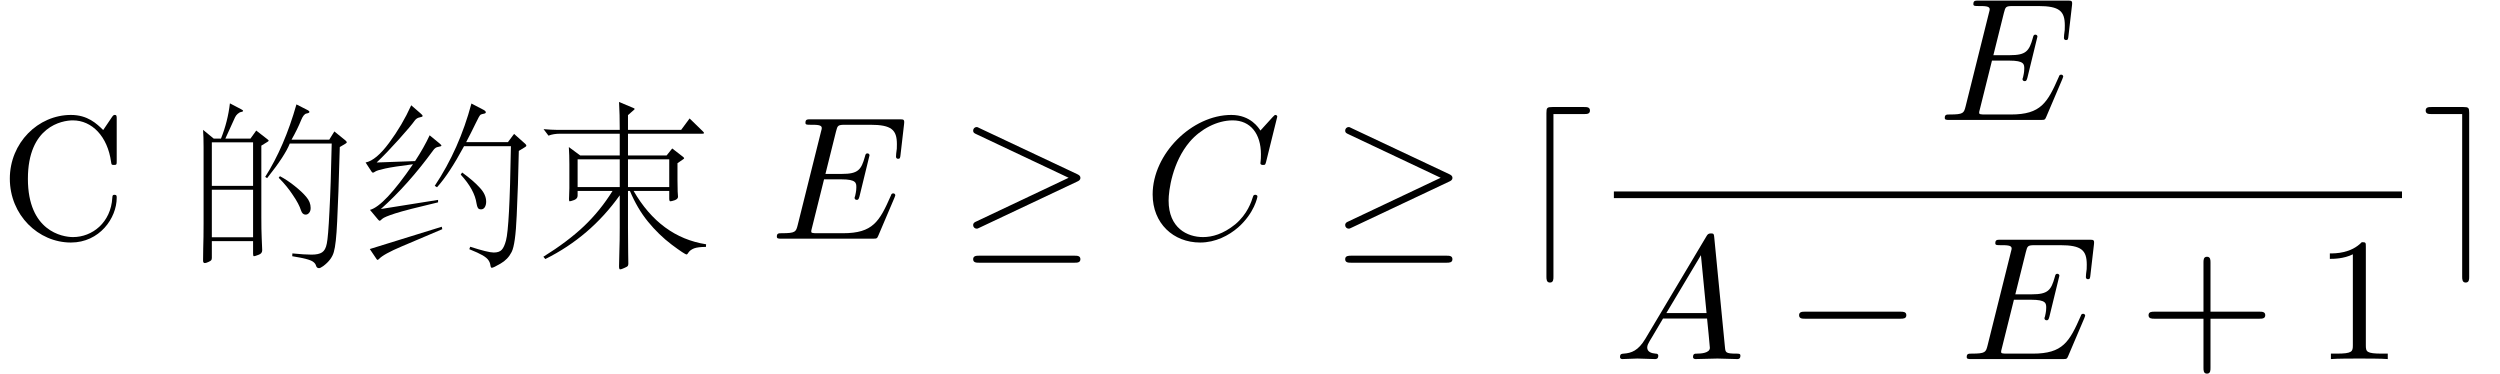 <?xml version='1.0' encoding='UTF-8'?>
<!-- This file was generated by dvisvgm 3.4.3 -->
<svg version='1.1' xmlns='http://www.w3.org/2000/svg' xmlns:xlink='http://www.w3.org/1999/xlink' width='149.558pt' height='22.356pt' viewBox='25.077 -61.041 149.558 22.356'>
<defs>
<path id='g1-0' d='M7.287-2.625C7.287-2.835 7.087-2.835 6.94-2.835H1.218C1.071-2.835 .871-2.835 .871-2.625S1.071-2.415 1.218-2.415H6.94C7.087-2.415 7.287-2.415 7.287-2.625Z'/>
<path id='g1-21' d='M7.287-3.633C7.287-3.769 7.192-3.811 7.087-3.864L1.27-6.604C1.134-6.678 1.113-6.678 1.081-6.678C.966-6.678 .871-6.583 .871-6.468C.871-6.342 .934-6.31 1.071-6.247L6.583-3.643L1.06-1.029C.966-.987 .871-.945 .871-.808C.871-.693 .966-.599 1.081-.599C1.123-.599 1.144-.599 1.26-.661L7.087-3.412C7.182-3.454 7.287-3.507 7.287-3.633ZM7.287 1.228C7.287 1.018 7.087 1.018 6.93 1.018H1.228C1.081 1.018 .871 1.018 .871 1.228S1.071 1.438 1.218 1.438H6.94C7.087 1.438 7.287 1.438 7.287 1.228Z'/>
<path id='g1-100' d='M2.247 2.278V-7.455H4.084C4.242-7.455 4.431-7.455 4.431-7.665S4.242-7.875 4.084-7.875H2.184C1.869-7.875 1.827-7.833 1.827-7.518V2.268C1.827 2.415 1.827 2.625 2.037 2.625S2.247 2.425 2.247 2.278Z'/>
<path id='g1-101' d='M2.824 2.278V-7.528C2.824-7.833 2.782-7.875 2.478-7.875H.567C.409-7.875 .221-7.875 .221-7.665S.409-7.455 .567-7.455H2.404V2.268C2.404 2.415 2.404 2.625 2.614 2.625S2.824 2.425 2.824 2.278Z'/>
<path id='g3-43' d='M7.57-2.625C7.57-2.835 7.371-2.835 7.224-2.835H4.294V-5.775C4.294-5.922 4.294-6.121 4.084-6.121S3.874-5.922 3.874-5.775V-2.835H.934C.787-2.835 .588-2.835 .588-2.625S.787-2.415 .934-2.415H3.874V.525C3.874 .672 3.874 .871 4.084 .871S4.294 .672 4.294 .525V-2.415H7.224C7.371-2.415 7.57-2.415 7.57-2.625Z'/>
<path id='g3-49' d='M4.399 0V-.326H4.063C3.118-.326 3.087-.441 3.087-.829V-6.72C3.087-6.972 3.087-6.993 2.845-6.993C2.194-6.321 1.27-6.321 .934-6.321V-5.995C1.144-5.995 1.764-5.995 2.31-6.268V-.829C2.31-.452 2.278-.326 1.333-.326H.997V0C1.365-.032 2.278-.032 2.698-.032S4.032-.032 4.399 0Z'/>
<path id='g2-65' d='M7.57-.21C7.57-.326 7.465-.326 7.329-.326C6.678-.326 6.678-.399 6.646-.704L6.006-7.266C5.985-7.476 5.985-7.518 5.806-7.518C5.638-7.518 5.596-7.444 5.533-7.339L1.879-1.207C1.459-.504 1.05-.357 .588-.326C.462-.315 .367-.315 .367-.116C.367-.052 .42 0 .504 0C.787 0 1.113-.032 1.407-.032C1.753-.032 2.121 0 2.457 0C2.52 0 2.656 0 2.656-.2C2.656-.315 2.562-.326 2.488-.326C2.247-.346 1.995-.43 1.995-.693C1.995-.819 2.058-.934 2.142-1.081C2.215-1.207 2.226-1.207 2.94-2.425H5.575C5.596-2.205 5.743-.777 5.743-.672C5.743-.357 5.197-.326 4.987-.326C4.84-.326 4.735-.326 4.735-.116C4.735 0 4.882 0 4.882 0C5.313 0 5.764-.032 6.195-.032C6.457-.032 7.119 0 7.381 0C7.444 0 7.57 0 7.57-.21ZM5.544-2.751H3.139L5.208-6.216L5.544-2.751Z'/>
<path id='g2-67' d='M6.793-2.52C6.793-2.625 6.667-2.625 6.667-2.625C6.604-2.625 6.552-2.604 6.531-2.52C6.436-2.215 6.195-1.47 5.47-.861C4.746-.273 4.084-.095 3.538-.095C2.593-.095 1.48-.64 1.48-2.278C1.48-2.877 1.701-4.578 2.751-5.806C3.391-6.552 4.378-7.077 5.313-7.077C6.384-7.077 7.003-6.268 7.003-5.05C7.003-4.63 6.972-4.62 6.972-4.515S7.087-4.41 7.129-4.41C7.266-4.41 7.266-4.431 7.318-4.62L7.98-7.297C7.98-7.329 7.959-7.402 7.864-7.402C7.833-7.402 7.822-7.392 7.707-7.276L6.972-6.468C6.877-6.615 6.394-7.402 5.229-7.402C2.887-7.402 .525-5.082 .525-2.646C.525-.913 1.764 .231 3.37 .231C4.284 .231 5.082-.189 5.638-.672C6.615-1.533 6.793-2.488 6.793-2.52Z'/>
<path id='g2-69' d='M7.486-2.593C7.486-2.593 7.486-2.709 7.36-2.709C7.266-2.709 7.245-2.646 7.224-2.583C6.541-1.029 6.153-.326 4.357-.326H2.824C2.677-.326 2.656-.326 2.593-.336C2.488-.346 2.457-.357 2.457-.441C2.457-.472 2.457-.493 2.509-.682L3.223-3.549H4.263C5.155-3.549 5.155-3.328 5.155-3.066C5.155-2.992 5.155-2.866 5.082-2.551C5.061-2.499 5.05-2.467 5.05-2.436C5.05-2.383 5.092-2.32 5.187-2.32C5.271-2.32 5.302-2.373 5.344-2.53L5.943-4.987C5.943-5.05 5.89-5.103 5.817-5.103C5.722-5.103 5.701-5.04 5.67-4.914C5.449-4.116 5.26-3.874 4.294-3.874H3.307L3.937-6.405C4.032-6.772 4.042-6.814 4.504-6.814H5.985C7.266-6.814 7.581-6.51 7.581-5.649C7.581-5.397 7.581-5.376 7.539-5.092C7.539-5.029 7.528-4.956 7.528-4.903S7.56-4.777 7.654-4.777C7.77-4.777 7.78-4.84 7.801-5.04L8.011-6.856C8.043-7.14 7.99-7.14 7.728-7.14H2.425C2.215-7.14 2.11-7.14 2.11-6.93C2.11-6.814 2.205-6.814 2.404-6.814C2.793-6.814 3.087-6.814 3.087-6.625C3.087-6.583 3.087-6.562 3.034-6.373L1.648-.819C1.543-.409 1.522-.326 .693-.326C.514-.326 .399-.326 .399-.126C.399 0 .493 0 .693 0H6.142C6.384 0 6.394-.011 6.468-.178L7.434-2.446C7.455-2.499 7.486-2.593 7.486-2.593Z'/>
<path id='g0-993' d='M4.914-5.785L4.557-5.565V-1.291Q4.557-.514 4.578-.063L4.609 .693Q4.609 .892 4.389 .966Q4.168 1.05 4.116 1.05T4.063 .913V.147H1.596V1.144Q1.596 1.239 1.564 1.281Q1.533 1.333 1.386 1.396Q1.249 1.459 1.176 1.459Q1.071 1.459 1.071 1.312T1.081 .556Q1.102-.052 1.102-.913V-5.481Q1.102-6.09 1.071-6.51L1.711-5.985H2.142Q2.551-7.003 2.677-8.095L3.339-7.749Q3.465-7.686 3.465-7.644T3.36-7.581Q3.255-7.57 3.139-7.465Q3.034-7.371 2.982-7.255L2.404-5.985H3.906L4.252-6.468L4.914-5.953Q4.998-5.89 4.998-5.859Q4.998-5.838 4.914-5.785ZM4.063-3.16V-5.764H1.596V-3.16H4.063ZM4.063-.084V-2.929H1.596V-.084H4.063ZM9.586-5.68L9.25-5.481Q9.166-2.394 9.093-1.018Q9.03 .346 8.893 .798Q8.767 1.26 8.263 1.638Q8.085 1.764 8.011 1.764Q7.875 1.764 7.833 1.627Q7.801 1.501 7.686 1.407Q7.581 1.312 7.287 1.228T6.405 1.05L6.415 .882Q7.14 .955 7.56 .955Q7.99 .955 8.19 .819Q8.4 .682 8.473 .294Q8.557-.095 8.631-1.627Q8.715-3.16 8.767-5.691H6.258Q5.974-4.966 4.903-3.622L4.788-3.696Q5.943-5.512 6.657-8.032L7.276-7.717Q7.434-7.644 7.434-7.581T7.255-7.486Q7.087-7.455 6.94-7.098Q6.72-6.552 6.363-5.922H8.62L8.925-6.415L9.586-5.88Q9.67-5.806 9.67-5.764Q9.67-5.733 9.586-5.68ZM5.67-3.738Q6.09-3.517 6.541-3.16T7.245-2.499Q7.507-2.194 7.507-1.837Q7.507-1.648 7.413-1.543Q7.329-1.438 7.203-1.438Q7.014-1.438 6.93-1.69Q6.814-2.068 6.447-2.604Q6.09-3.15 5.596-3.643L5.67-3.738Z'/>
<path id='g0-2318' d='M9.849-5.67Q9.912-5.607 9.912-5.565T9.838-5.481L9.46-5.25Q9.418-3.139 9.334-1.386Q9.261 .357 9.03 .798Q8.809 1.239 8.368 1.491Q7.938 1.743 7.843 1.743Q7.78 1.743 7.759 1.585T7.644 1.291Q7.56 1.155 7.297 .997Q7.045 .85 6.499 .63L6.552 .483Q7.623 .829 7.959 .829T8.442 .661Q8.589 .504 8.694 .105Q8.799-.283 8.872-1.627T8.988-5.533H6.184Q5.292-3.874 4.567-3.076L4.431-3.16Q5.901-5.365 6.625-8.085L7.35-7.707Q7.486-7.633 7.486-7.56Q7.486-7.497 7.371-7.476T7.182-7.423T6.867-6.877Q6.625-6.373 6.31-5.775H8.809L9.177-6.268L9.849-5.67ZM4.714-5.701Q4.83-5.607 4.83-5.565T4.641-5.491Q4.462-5.47 4.336-5.281Q2.835-3.223 1.207-1.774L4.63-2.32V-2.173Q2.719-1.722 2.068-1.512T1.291-1.186Q1.176-1.071 1.134-1.071Q1.102-1.071 1.039-1.144L.556-1.722Q1.417-1.953 3.129-4.452Q1.963-4.305 1.48-4.2T.882-4.021Q.777-3.948 .735-3.948T.651-4.011L.294-4.557Q.924-4.683 1.701-5.733Q2.488-6.793 3.024-7.98L3.58-7.497Q3.706-7.392 3.706-7.339T3.528-7.255T3.234-7.066Q3.013-6.751 2.278-5.932T.955-4.557L3.255-4.641Q3.79-5.46 4.126-6.184L4.714-5.701ZM6.069-3.958Q6.741-3.475 7.119-3.055Q7.507-2.646 7.507-2.215Q7.507-2.016 7.423-1.879Q7.339-1.753 7.203-1.753T7.014-1.837T6.93-2.11Q6.814-2.929 5.985-3.832L6.069-3.958ZM4.882-.567L2.457 .462Q1.365 .924 1.092 1.218Q1.039 1.27 1.008 1.27T.934 1.197L.546 .62L4.851-.714L4.882-.567Z'/>
<path id='g0-2842' d='M10.164 .336L10.153 .493Q9.691 .493 9.45 .578Q9.219 .672 9.124 .808Q9.04 .945 8.998 .945Q8.893 .945 8.106 .357Q7.329-.231 6.688-1.018T5.607-2.856H5.491V-.651Q5.491 .452 5.502 .829L5.512 1.491Q5.512 1.575 5.481 1.627T5.271 1.753Q5.092 1.837 5.019 1.837Q4.956 1.837 4.956 1.648L4.977 .714Q4.998 .168 4.998-.672V-2.593Q3.234-.116 .546 1.218L.43 1.081Q1.879 .178 2.845-.735Q3.822-1.659 4.567-2.856H2.478V-2.572Q2.478-2.394 2.268-2.31Q2.058-2.236 2.005-2.236Q1.963-2.236 1.963-2.362L1.984-3.024V-4.452Q1.984-4.998 1.953-5.481L2.635-4.977H4.998V-6.279H1.438Q1.029-6.279 .735-6.163L.441-6.552Q.945-6.51 1.207-6.51H4.998Q4.998-7.444 4.956-8.179L5.806-7.822Q5.89-7.791 5.89-7.759Q5.89-7.738 5.838-7.696L5.491-7.392V-6.51H8.673L9.177-7.192L9.964-6.426Q10.038-6.363 10.038-6.321T9.943-6.279H5.491V-4.977H7.801L8.137-5.397L8.788-4.893Q8.851-4.84 8.851-4.809Q8.851-4.788 8.788-4.746L8.452-4.515V-3.538Q8.452-3.118 8.463-2.824Q8.484-2.53 8.484-2.509Q8.484-2.373 8.284-2.299Q8.095-2.236 8.022-2.236Q7.959-2.236 7.959-2.404V-2.856H5.827Q7.423-.095 10.164 .336ZM7.959-3.087V-4.746H5.491V-3.087H7.959ZM4.998-3.087V-4.746H2.478V-3.087H4.998Z'/>
<path id='g4-42' d='M6.982-2.446C6.982-2.551 6.982-2.625 6.846-2.625C6.73-2.625 6.73-2.562 6.72-2.457C6.636-.955 5.512-.095 4.368-.095C3.727-.095 1.669-.452 1.669-3.58C1.669-6.72 3.717-7.077 4.357-7.077C5.502-7.077 6.436-6.121 6.646-4.588C6.667-4.441 6.667-4.41 6.814-4.41C6.982-4.41 6.982-4.441 6.982-4.662V-7.15C6.982-7.329 6.982-7.402 6.867-7.402C6.825-7.402 6.783-7.402 6.699-7.276L6.174-6.499C5.785-6.877 5.25-7.402 4.242-7.402C2.278-7.402 .588-5.733 .588-3.591C.588-1.417 2.289 .231 4.242 .231C5.953 .231 6.982-1.228 6.982-2.446Z'/>
</defs>
<g id='page1'>
<use x='25.077' y='-46.763' xlink:href='#g4-42'/>
<use x='36.154' y='-46.763' xlink:href='#g0-993'/>
<use x='46.654' y='-46.763' xlink:href='#g0-2318'/>
<use x='57.154' y='-46.763' xlink:href='#g0-2842'/>
<use x='71.151' y='-46.763' xlink:href='#g2-69'/>
<use x='82.423' y='-46.763' xlink:href='#g1-21'/>
<use x='93.507' y='-46.763' xlink:href='#g2-67'/>
<use x='104.679' y='-46.763' xlink:href='#g1-21'/>
<use x='115.762' y='-46.763' xlink:href='#g1-100'/>
<use x='141.02' y='-53.866' xlink:href='#g2-69'/>
<rect x='121.624' y='-49.587' height='.398' width='47.148'/>
<use x='121.624' y='-39.56' xlink:href='#g2-65'/>
<use x='131.833' y='-39.56' xlink:href='#g1-0'/>
<use x='142.333' y='-39.56' xlink:href='#g2-69'/>
<use x='153.022' y='-39.56' xlink:href='#g3-43'/>
<use x='163.522' y='-39.56' xlink:href='#g3-49'/>
<use x='169.968' y='-46.763' xlink:href='#g1-101'/>
</g>
</svg>